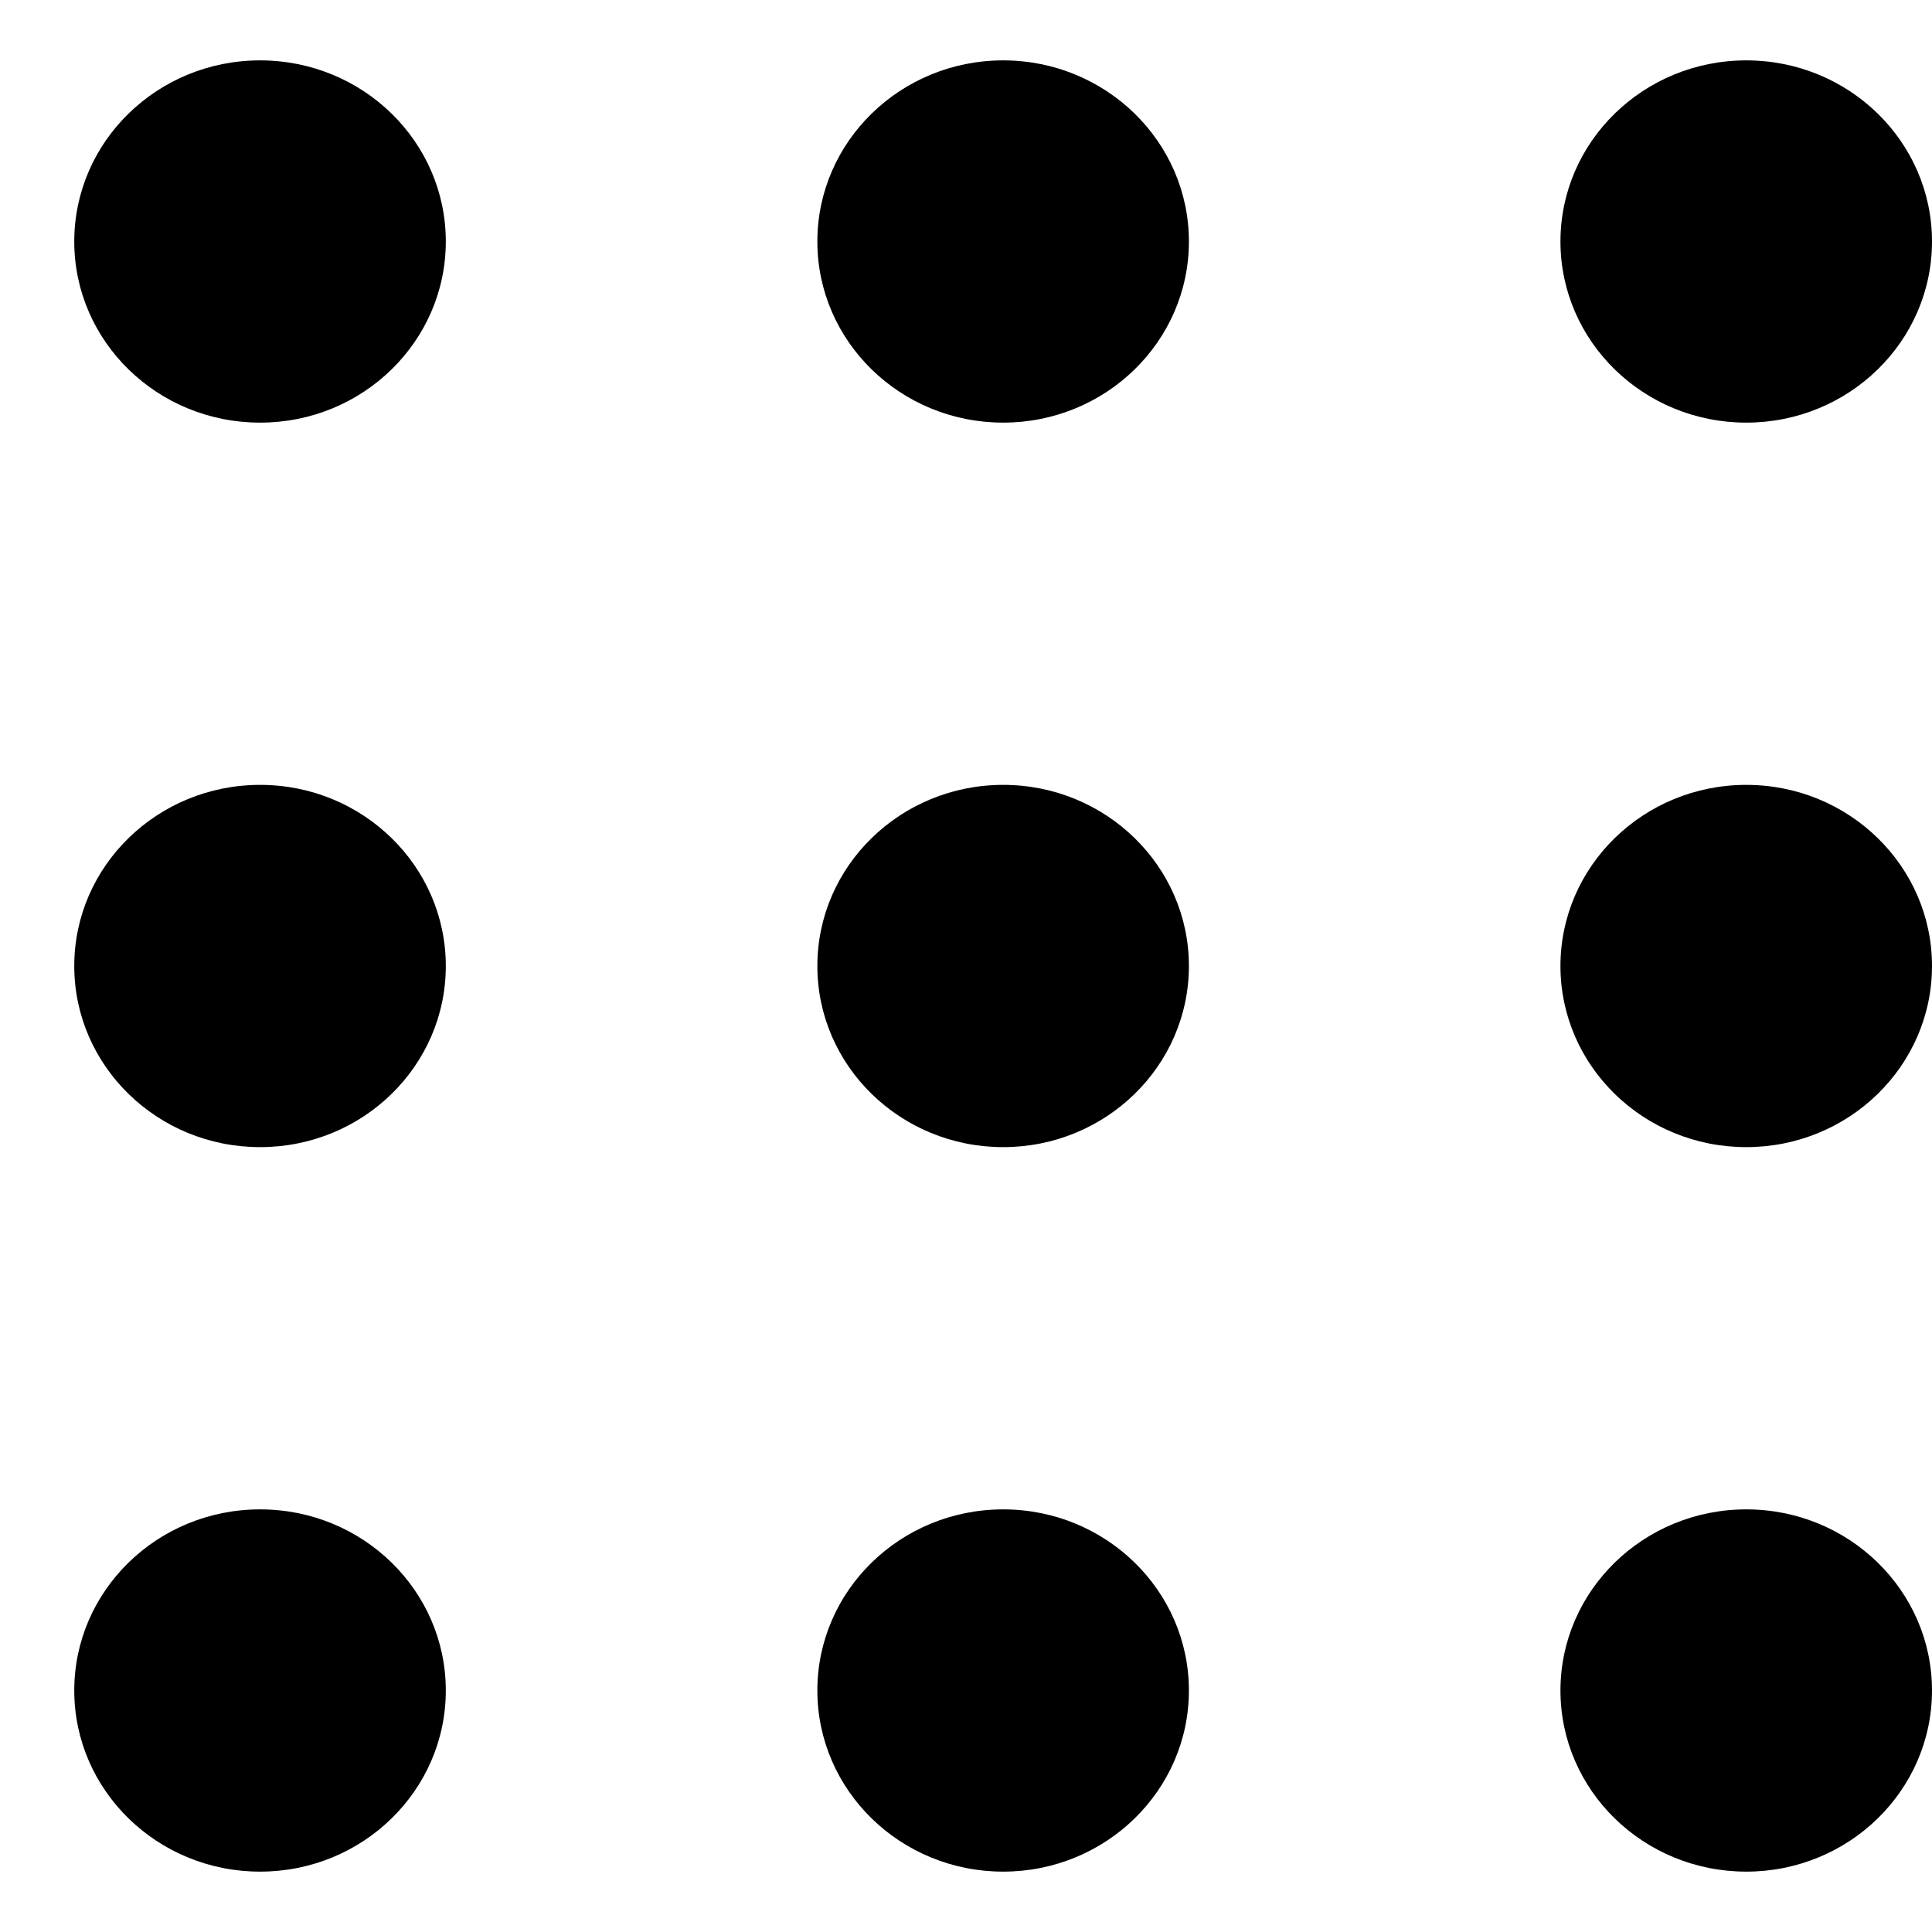 <svg width="16" height="16" viewBox="0 0 16 16" fill="none" xmlns="http://www.w3.org/2000/svg">
<path fill-rule="evenodd" clip-rule="evenodd" d="M12.923 2C12.923 2.828 13.612 3.5 14.462 3.5C15.311 3.5 16 2.828 16 2C16 1.172 15.311 0.5 14.462 0.5C13.612 0.5 12.923 1.172 12.923 2ZM14.462 9.5C13.612 9.5 12.923 8.828 12.923 8C12.923 7.172 13.612 6.5 14.462 6.5C15.311 6.5 16 7.172 16 8C16 8.828 15.311 9.5 14.462 9.5ZM14.462 15.5C13.612 15.5 12.923 14.828 12.923 14C12.923 13.172 13.612 12.5 14.462 12.5C15.311 12.5 16 13.172 16 14C16 14.828 15.311 15.5 14.462 15.5ZM8.308 15.5C7.458 15.5 6.769 14.828 6.769 14C6.769 13.172 7.458 12.5 8.308 12.5C9.157 12.5 9.846 13.172 9.846 14C9.846 14.828 9.157 15.5 8.308 15.5ZM6.769 8C6.769 8.828 7.458 9.5 8.308 9.5C9.157 9.5 9.846 8.828 9.846 8C9.846 7.172 9.157 6.5 8.308 6.5C7.458 6.5 6.769 7.172 6.769 8ZM8.308 3.5C7.458 3.5 6.769 2.828 6.769 2C6.769 1.172 7.458 0.5 8.308 0.5C9.157 0.5 9.846 1.172 9.846 2C9.846 2.828 9.157 3.5 8.308 3.5ZM0.615 14C0.615 14.828 1.304 15.5 2.154 15.5C3.004 15.5 3.692 14.828 3.692 14C3.692 13.172 3.004 12.5 2.154 12.5C1.304 12.5 0.615 13.172 0.615 14ZM2.154 9.5C1.304 9.5 0.615 8.828 0.615 8C0.615 7.172 1.304 6.5 2.154 6.5C3.004 6.5 3.692 7.172 3.692 8C3.692 8.828 3.004 9.5 2.154 9.5ZM0.615 2C0.615 2.828 1.304 3.5 2.154 3.5C3.004 3.5 3.692 2.828 3.692 2C3.692 1.172 3.004 0.5 2.154 0.5C1.304 0.5 0.615 1.172 0.615 2Z" fill="black"/>
</svg>
